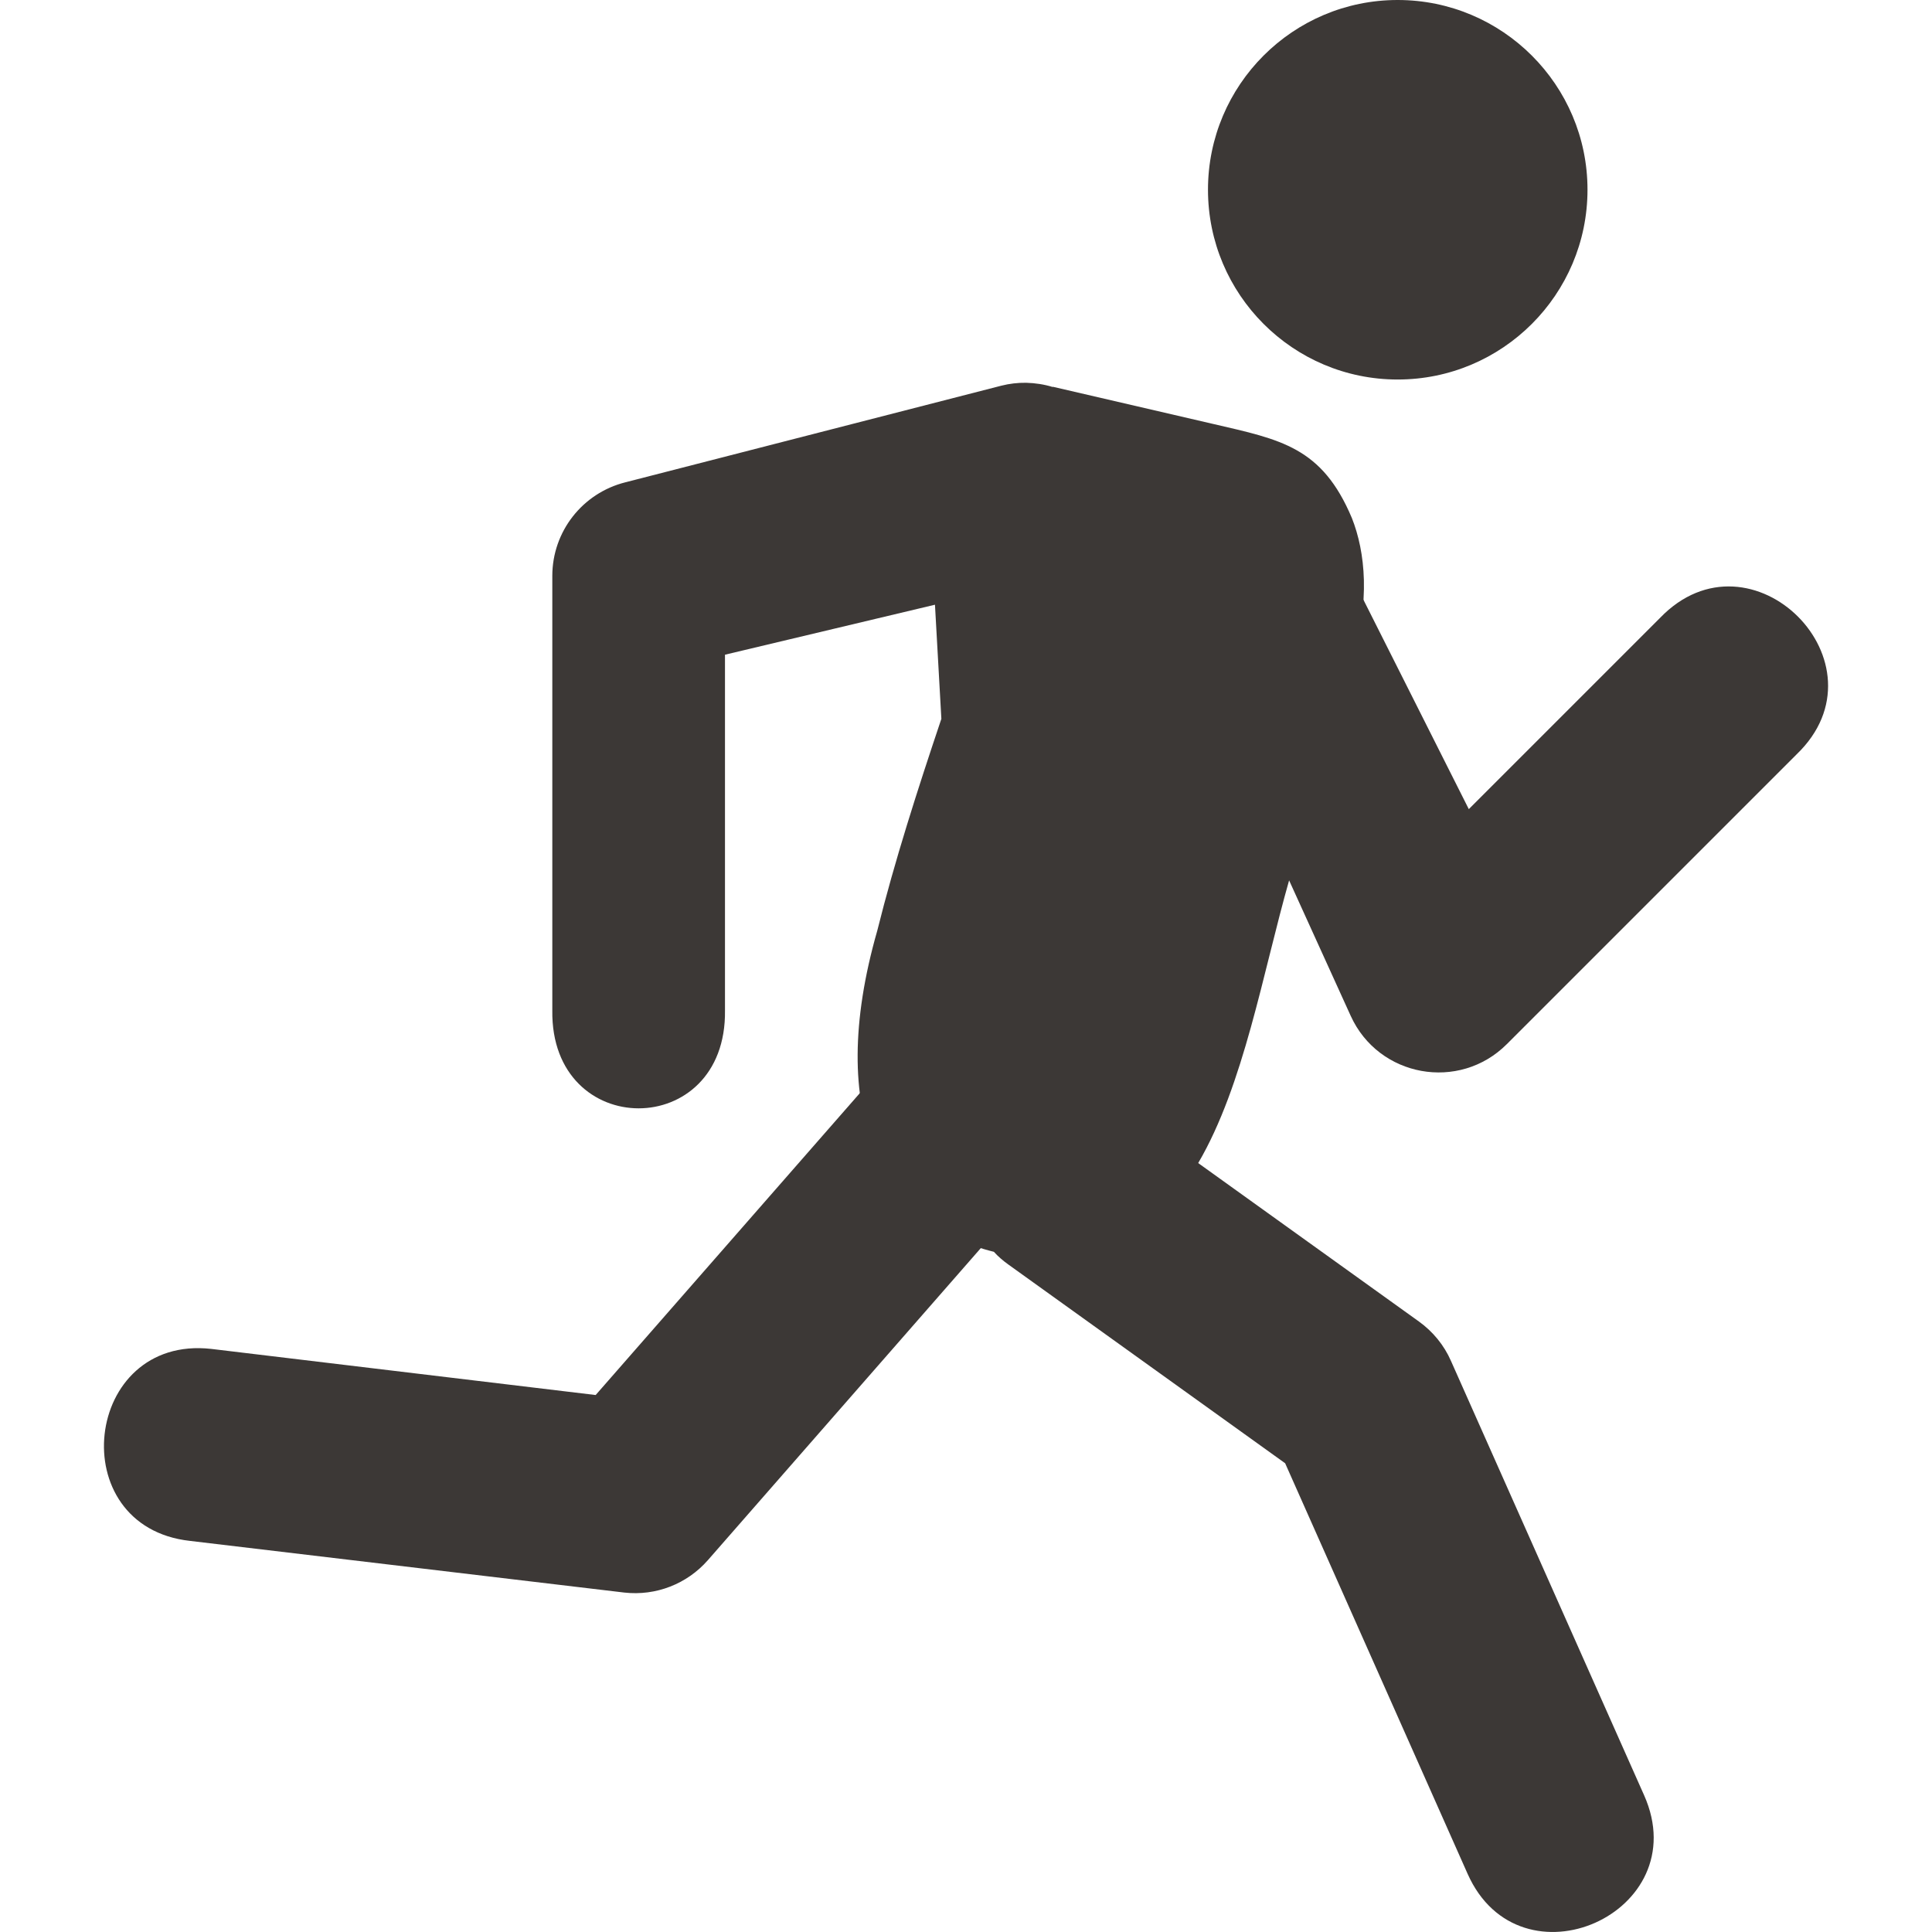 <svg xmlns="http://www.w3.org/2000/svg" width="16" height="16" version="1.1">
 <defs>
   <style id="current-color-scheme" type="text/css">
   .ColorScheme-Text { color: #3c3836; } .ColorScheme-Highlight { color:#5294e2; }
  </style>
  <linearGradient id="arrongin" x1="0%" x2="0%" y1="0%" y2="100%">
   <stop offset="0%" style="stop-color:#dd9b44; stop-opacity:1"/>
   <stop offset="100%" style="stop-color:#ad6c16; stop-opacity:1"/>
  </linearGradient>
  <linearGradient id="aurora" x1="0%" x2="0%" y1="0%" y2="100%">
   <stop offset="0%" style="stop-color:#09D4DF; stop-opacity:1"/>
   <stop offset="100%" style="stop-color:#9269F4; stop-opacity:1"/>
  </linearGradient>
  <linearGradient id="cyberneon" x1="0%" x2="0%" y1="0%" y2="100%">
    <stop offset="0" style="stop-color:#0abdc6; stop-opacity:1"/>
    <stop offset="1" style="stop-color:#ea00d9; stop-opacity:1"/>
  </linearGradient>
  <linearGradient id="fitdance" x1="0%" x2="0%" y1="0%" y2="100%">
   <stop offset="0%" style="stop-color:#1AD6AB; stop-opacity:1"/>
   <stop offset="100%" style="stop-color:#329DB6; stop-opacity:1"/>
  </linearGradient>
  <linearGradient id="oomox" x1="0%" x2="0%" y1="0%" y2="100%">
   <stop offset="0%" style="stop-color:#efefe7; stop-opacity:1"/>
   <stop offset="100%" style="stop-color:#8f8f8b; stop-opacity:1"/>
  </linearGradient>
  <linearGradient id="rainblue" x1="0%" x2="0%" y1="0%" y2="100%">
   <stop offset="0%" style="stop-color:#00F260; stop-opacity:1"/>
   <stop offset="100%" style="stop-color:#0575E6; stop-opacity:1"/>
  </linearGradient>
  <linearGradient id="sunrise" x1="0%" x2="0%" y1="0%" y2="100%">
   <stop offset="0%" style="stop-color: #FF8501; stop-opacity:1"/>
   <stop offset="100%" style="stop-color: #FFCB01; stop-opacity:1"/>
  </linearGradient>
  <linearGradient id="telinkrin" x1="0%" x2="0%" y1="0%" y2="100%">
   <stop offset="0%" style="stop-color: #b2ced6; stop-opacity:1"/>
   <stop offset="100%" style="stop-color: #6da5b7; stop-opacity:1"/>
  </linearGradient>
  <linearGradient id="60spsycho" x1="0%" x2="0%" y1="0%" y2="100%">
   <stop offset="0%" style="stop-color: #df5940; stop-opacity:1"/>
   <stop offset="25%" style="stop-color: #d8d15f; stop-opacity:1"/>
   <stop offset="50%" style="stop-color: #e9882a; stop-opacity:1"/>
   <stop offset="100%" style="stop-color: #279362; stop-opacity:1"/>
  </linearGradient>
  <linearGradient id="90ssummer" x1="0%" x2="0%" y1="0%" y2="100%">
   <stop offset="0%" style="stop-color: #f618c7; stop-opacity:1"/>
   <stop offset="20%" style="stop-color: #94ffab; stop-opacity:1"/>
   <stop offset="50%" style="stop-color: #fbfd54; stop-opacity:1"/>
   <stop offset="100%" style="stop-color: #0f83ae; stop-opacity:1"/>
  </linearGradient>
 </defs>
 <path fill="currentColor" class="ColorScheme-Text" d="M 10.15 3.765 C 9.865 3.781 9.611 3.947 9.482 4.201 L 7.391 8.744 L 4.933 11.553 L 1.749 11.171 C 0.69 11.053 0.513 12.643 1.573 12.761 L 5.171 13.189 C 5.432 13.218 5.689 13.118 5.862 12.921 L 8.66 9.722 C 8.704 9.672 8.741 9.617 8.771 9.558 L 10.274 6.407 L 11.186 8.413 C 11.417 8.921 12.084 9.042 12.479 8.647 L 14.878 6.248 C 15.663 5.495 14.501 4.333 13.747 5.118 L 12.164 6.701 L 10.922 4.233 C 10.786 3.933 10.479 3.747 10.15 3.765 L 10.15 3.765 Z"/>
 <path fill="currentColor" class="ColorScheme-Text" fill-rule="evenodd" d="M 10.004 1.571 C 10.004 0.704 10.708 0 11.575 0 C 12.442 0 13.147 0.704 13.147 1.571 C 13.147 2.439 12.442 3.143 11.575 3.143 C 10.708 3.143 10.004 2.439 10.004 1.571 Z M 8.498 3.17 C 8.429 3.169 8.36 3.177 8.293 3.194 L 5.18 3.994 C 4.824 4.083 4.574 4.402 4.574 4.769 L 4.574 8.368 C 4.559 9.449 6.019 9.449 6.004 8.368 L 6.004 5.422 L 7.743 5.008 L 7.796 5.953 C 7.598 6.542 7.409 7.13 7.265 7.708 C 6.83 9.227 7.308 10.141 8.231 10.367 C 8.266 10.406 8.306 10.44 8.349 10.471 L 10.643 12.118 L 12.154 15.518 C 12.587 16.492 14.049 15.843 13.616 14.868 L 12.016 11.27 C 11.959 11.14 11.867 11.028 11.752 10.945 L 9.923 9.632 C 10.301 8.987 10.457 8.059 10.678 7.283 C 10.849 6.681 11.022 6.079 11.194 5.476 C 11.35 4.981 11.307 4.572 11.196 4.291 C 10.948 3.701 10.607 3.641 10.047 3.511 L 8.719 3.203 C 8.718 3.204 8.718 3.204 8.718 3.205 C 8.647 3.183 8.573 3.172 8.498 3.17 L 8.498 3.17 Z"/>
</svg>
